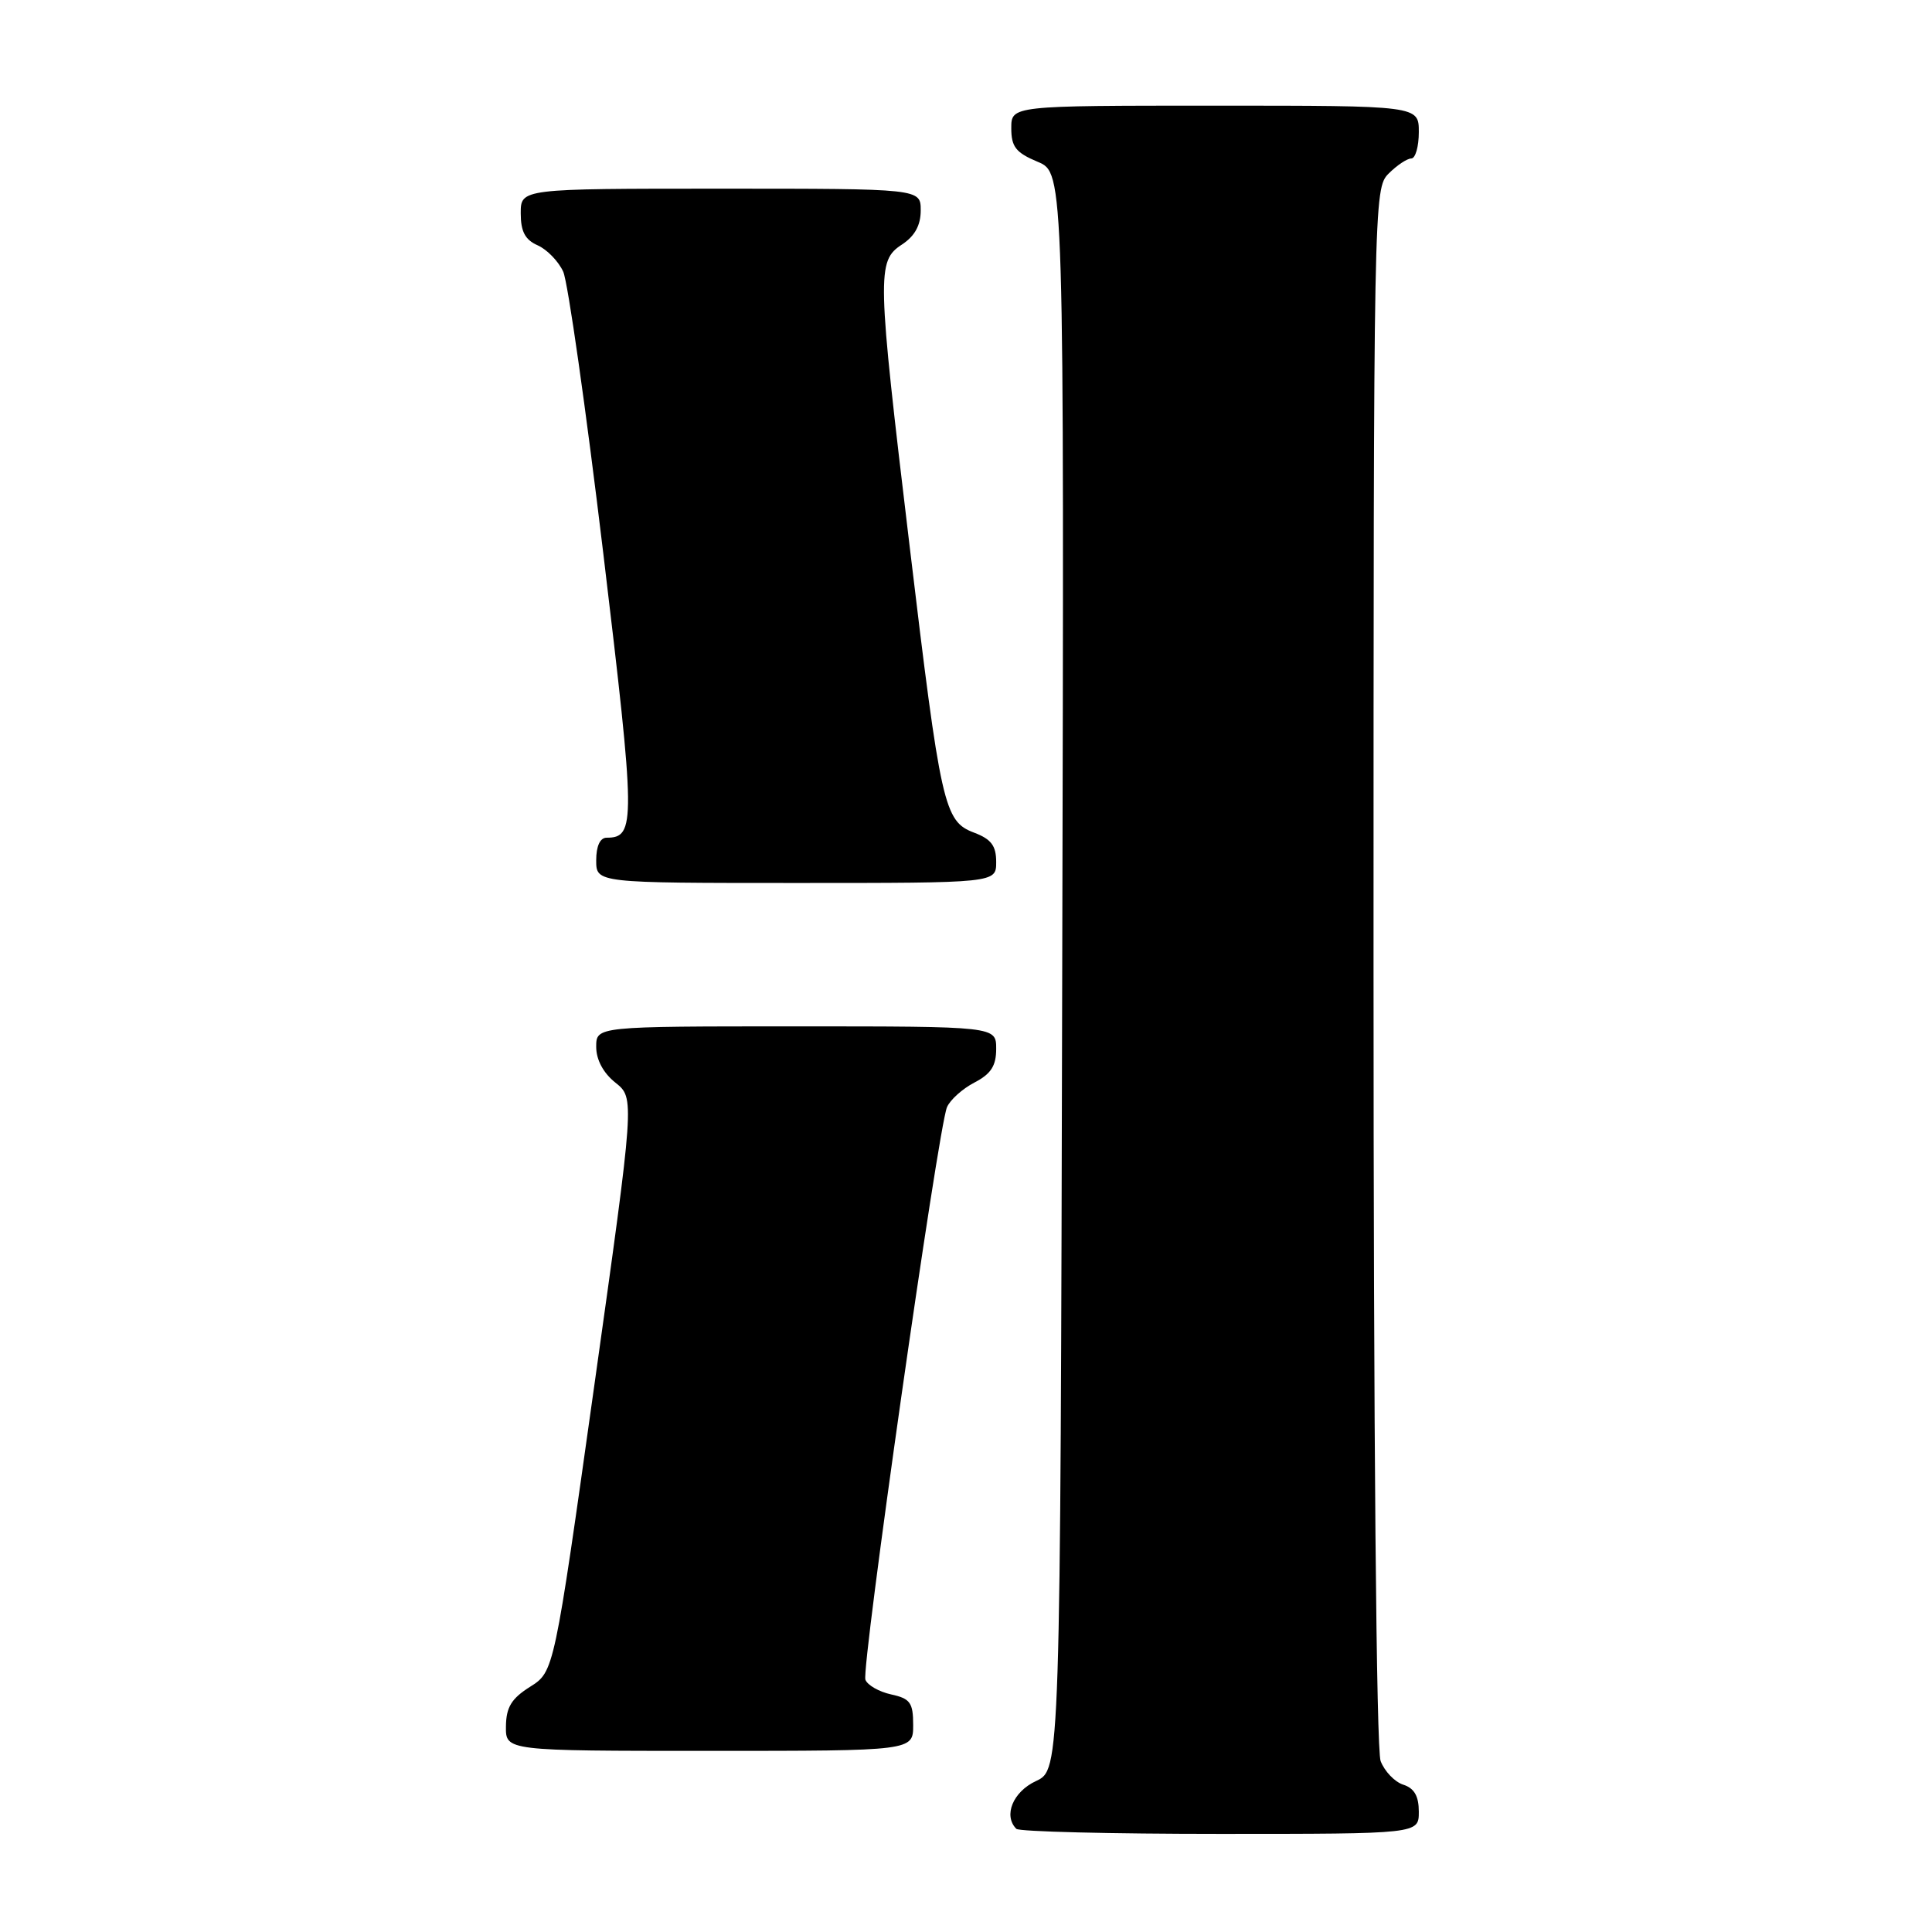 <?xml version="1.0" encoding="UTF-8" standalone="no"?>
<!DOCTYPE svg PUBLIC "-//W3C//DTD SVG 1.1//EN" "http://www.w3.org/Graphics/SVG/1.1/DTD/svg11.dtd" >
<svg xmlns="http://www.w3.org/2000/svg" xmlns:xlink="http://www.w3.org/1999/xlink" version="1.1" viewBox="0 0 256 256">
 <g >
 <path fill="currentColor"
d=" M 188.00 240.07 C 188.00 237.99 187.40 236.95 185.94 236.48 C 184.81 236.12 183.46 234.71 182.94 233.35 C 182.37 231.86 182.00 189.97 182.00 127.93 C 182.00 26.33 182.03 24.97 184.00 23.00 C 185.10 21.90 186.45 21.00 187.00 21.00 C 187.55 21.00 188.00 19.43 188.00 17.50 C 188.00 14.00 188.00 14.00 161.00 14.00 C 134.00 14.00 134.00 14.00 134.00 16.99 C 134.00 19.46 134.61 20.23 137.50 21.44 C 141.01 22.90 141.01 22.90 140.75 128.70 C 140.50 234.50 140.50 234.50 137.27 236.00 C 134.22 237.42 132.92 240.58 134.67 242.33 C 135.03 242.70 147.18 243.00 161.67 243.00 C 188.00 243.00 188.00 243.00 188.00 240.07 Z  M 121.00 228.58 C 121.00 225.61 120.61 225.07 118.08 224.52 C 116.48 224.17 114.94 223.29 114.67 222.57 C 114.10 221.09 124.31 149.46 125.48 146.71 C 125.90 145.73 127.54 144.26 129.12 143.44 C 131.31 142.30 132.00 141.24 132.00 138.97 C 132.00 136.00 132.00 136.00 105.50 136.00 C 79.00 136.00 79.00 136.00 79.00 138.71 C 79.00 140.42 79.94 142.18 81.55 143.46 C 84.10 145.50 84.10 145.50 78.76 183.50 C 73.42 221.50 73.42 221.50 70.25 223.50 C 67.77 225.06 67.07 226.21 67.04 228.75 C 67.00 232.00 67.00 232.00 94.00 232.00 C 121.00 232.00 121.00 232.00 121.00 228.58 Z  M 132.00 114.22 C 132.00 112.06 131.34 111.19 129.07 110.33 C 125.09 108.83 124.66 106.91 120.51 72.20 C 116.21 36.31 116.17 34.59 119.50 32.41 C 121.21 31.29 122.00 29.86 122.00 27.88 C 122.00 25.00 122.00 25.00 95.50 25.00 C 69.00 25.00 69.00 25.00 69.00 28.26 C 69.00 30.68 69.58 31.78 71.25 32.51 C 72.48 33.06 74.00 34.62 74.63 36.00 C 75.25 37.38 77.64 54.17 79.94 73.33 C 84.22 109.06 84.25 111.00 80.38 111.00 C 79.51 111.00 79.00 112.12 79.00 114.00 C 79.00 117.00 79.00 117.00 105.50 117.00 C 132.00 117.00 132.00 117.00 132.00 114.22 Z "/>
</g>
</svg>